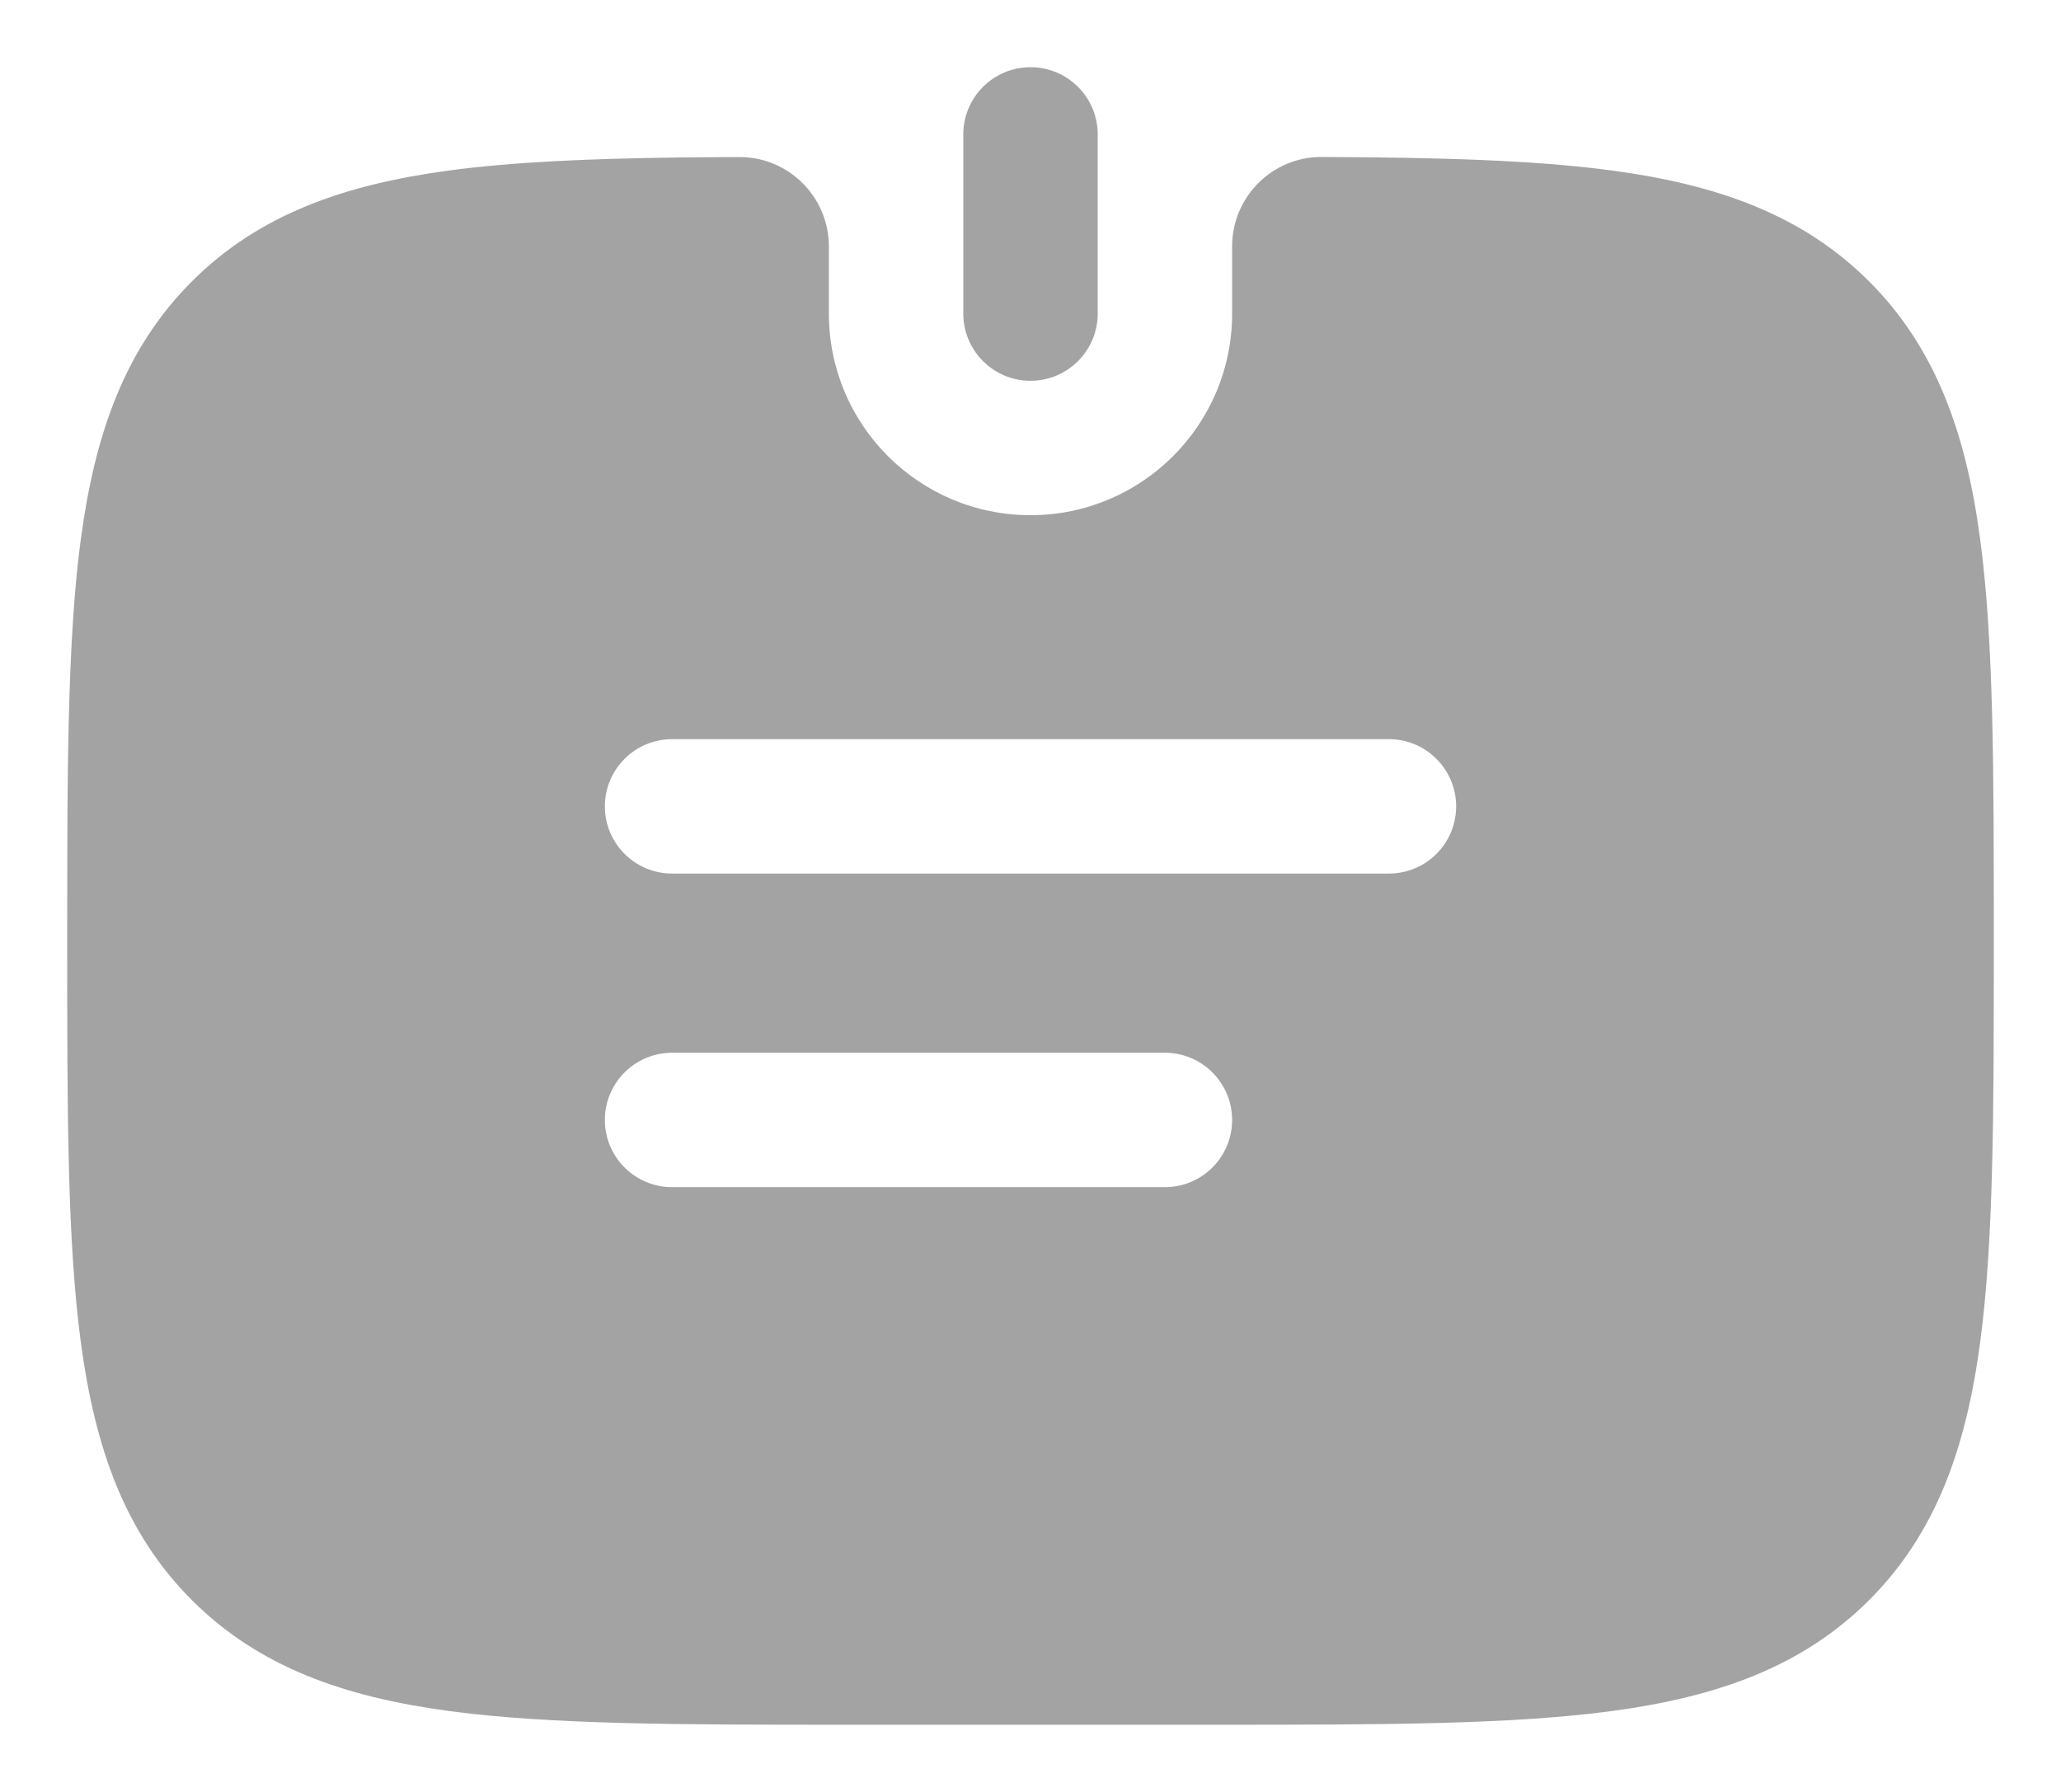 <svg width="23" height="20" viewBox="0 0 23 20" fill="none" xmlns="http://www.w3.org/2000/svg">
<path d="M12.25 1.5C12.25 1.086 11.914 0.75 11.5 0.75C11.086 0.75 10.75 1.086 10.75 1.5V3.5C10.75 3.914 11.086 4.25 11.5 4.25C11.914 4.25 12.25 3.914 12.25 3.5V1.5Z" fill="#A3A3A3"/>
<path fill-rule="evenodd" clip-rule="evenodd" d="M22.25 10.556C22.25 12.394 22.25 13.85 22.097 14.989C21.939 16.162 21.607 17.11 20.859 17.859C20.11 18.607 19.161 18.939 17.989 19.097C16.85 19.25 15.394 19.25 13.556 19.25H9.443C7.606 19.25 6.15 19.25 5.011 19.097C3.839 18.939 2.89 18.607 2.141 17.859C1.393 17.11 1.061 16.162 0.903 14.989C0.75 13.85 0.75 12.394 0.75 10.556L0.75 10.273C0.75 10.053 0.75 9.839 0.751 9.63C0.751 9.247 0.753 8.881 0.758 8.534C0.772 7.559 0.807 6.723 0.903 6.011C1.061 4.839 1.393 3.89 2.141 3.141C2.89 2.393 3.839 2.061 5.011 1.903C5.727 1.807 6.569 1.771 7.552 1.758C7.717 1.756 7.975 1.754 8.249 1.753C8.801 1.75 9.25 2.199 9.25 2.752V3.5C9.25 4.743 10.257 5.75 11.5 5.75C12.743 5.75 13.75 4.743 13.75 3.5V2.75C13.75 2.198 14.198 1.749 14.75 1.752C16.039 1.758 17.109 1.785 17.989 1.903C19.161 2.061 20.11 2.393 20.859 3.141C21.607 3.89 21.939 4.839 22.097 6.011C22.25 7.15 22.25 8.606 22.25 10.444V10.556ZM7.5 8.25C7.086 8.25 6.75 8.586 6.75 9C6.75 9.414 7.086 9.75 7.5 9.75H15.5C15.914 9.75 16.25 9.414 16.25 9C16.25 8.586 15.914 8.25 15.5 8.25H7.5ZM7.5 11.75C7.086 11.75 6.75 12.086 6.75 12.5C6.75 12.914 7.086 13.25 7.5 13.25H13C13.414 13.25 13.75 12.914 13.75 12.5C13.75 12.086 13.414 11.75 13 11.75H7.5Z" fill="#A3A3A3"/>
</svg>
